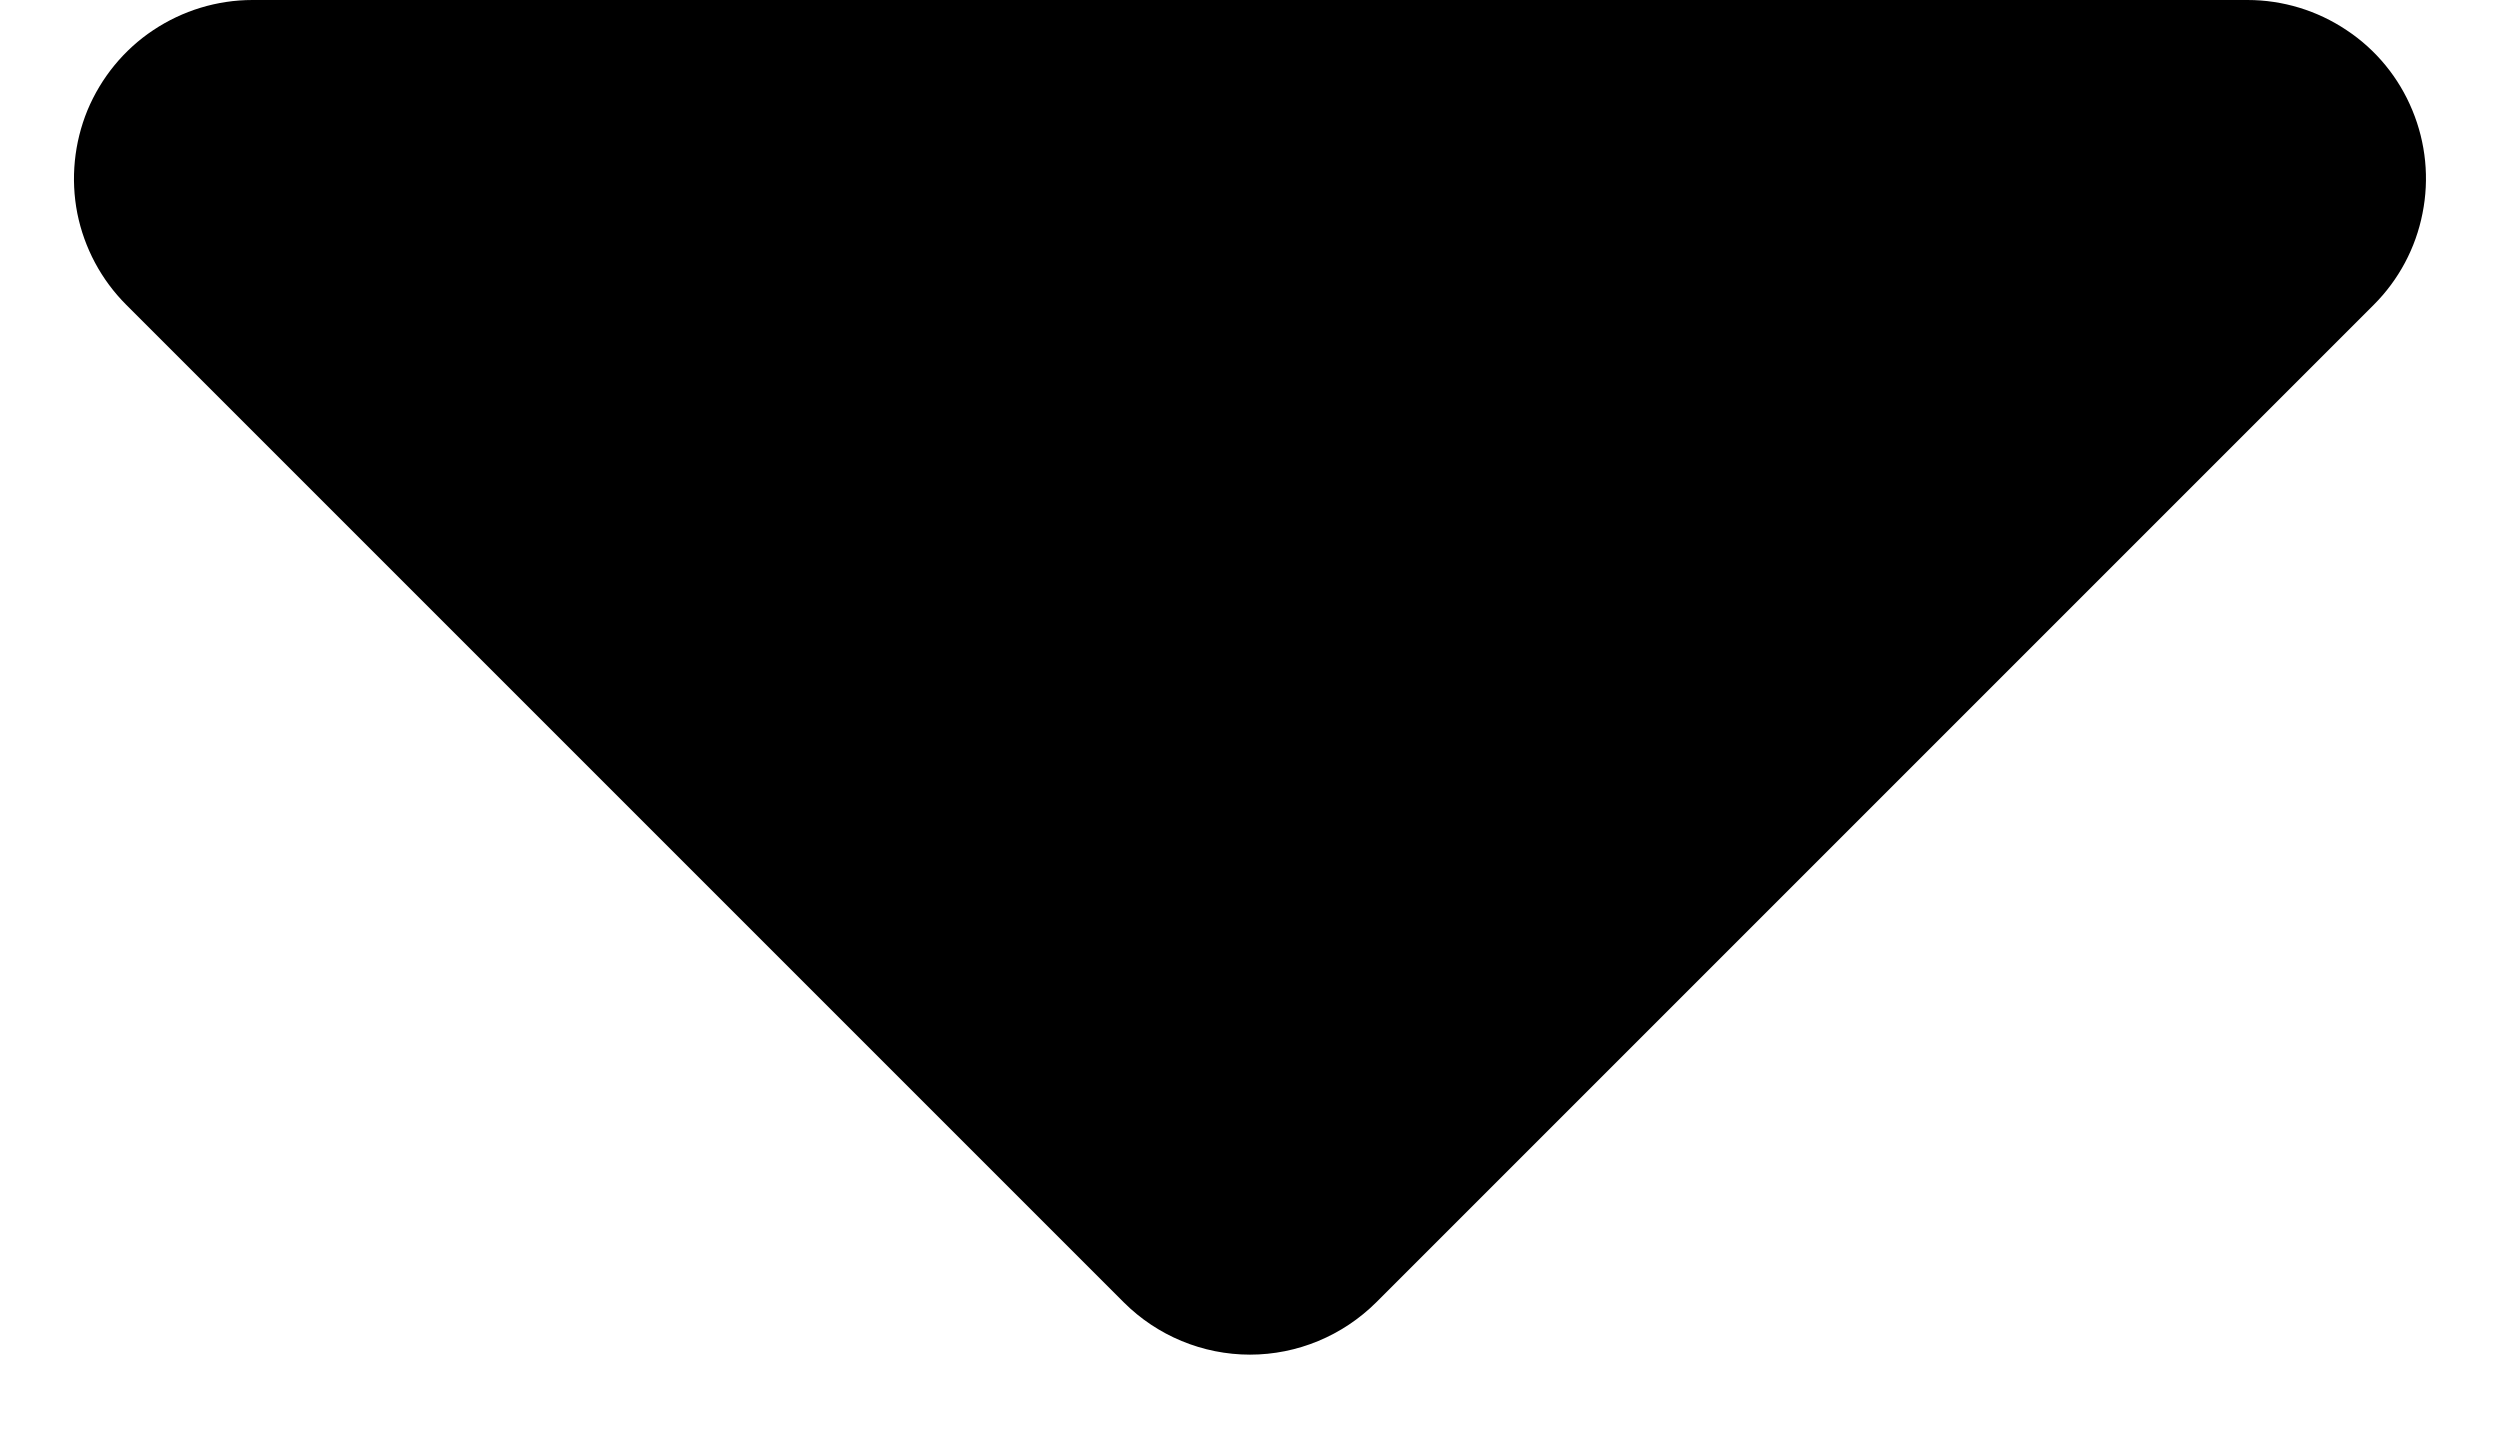 <svg width="14" height="8" viewBox="0 0 14 8" fill="none" xmlns="http://www.w3.org/2000/svg">
<path d="M1.414 0H12.586C12.784 4.22243e-05 12.977 0.059 13.141 0.169C13.306 0.278 13.434 0.435 13.509 0.617C13.585 0.8 13.605 1.001 13.566 1.195C13.528 1.389 13.433 1.567 13.293 1.707L7.707 7.293C7.519 7.48 7.265 7.586 7 7.586C6.735 7.586 6.48 7.48 6.293 7.293L0.707 1.707C0.567 1.567 0.472 1.389 0.433 1.195C0.395 1.001 0.415 0.8 0.49 0.617C0.566 0.435 0.694 0.278 0.858 0.169C1.023 0.059 1.216 4.22243e-05 1.414 0Z" fill="black"/>
</svg>
